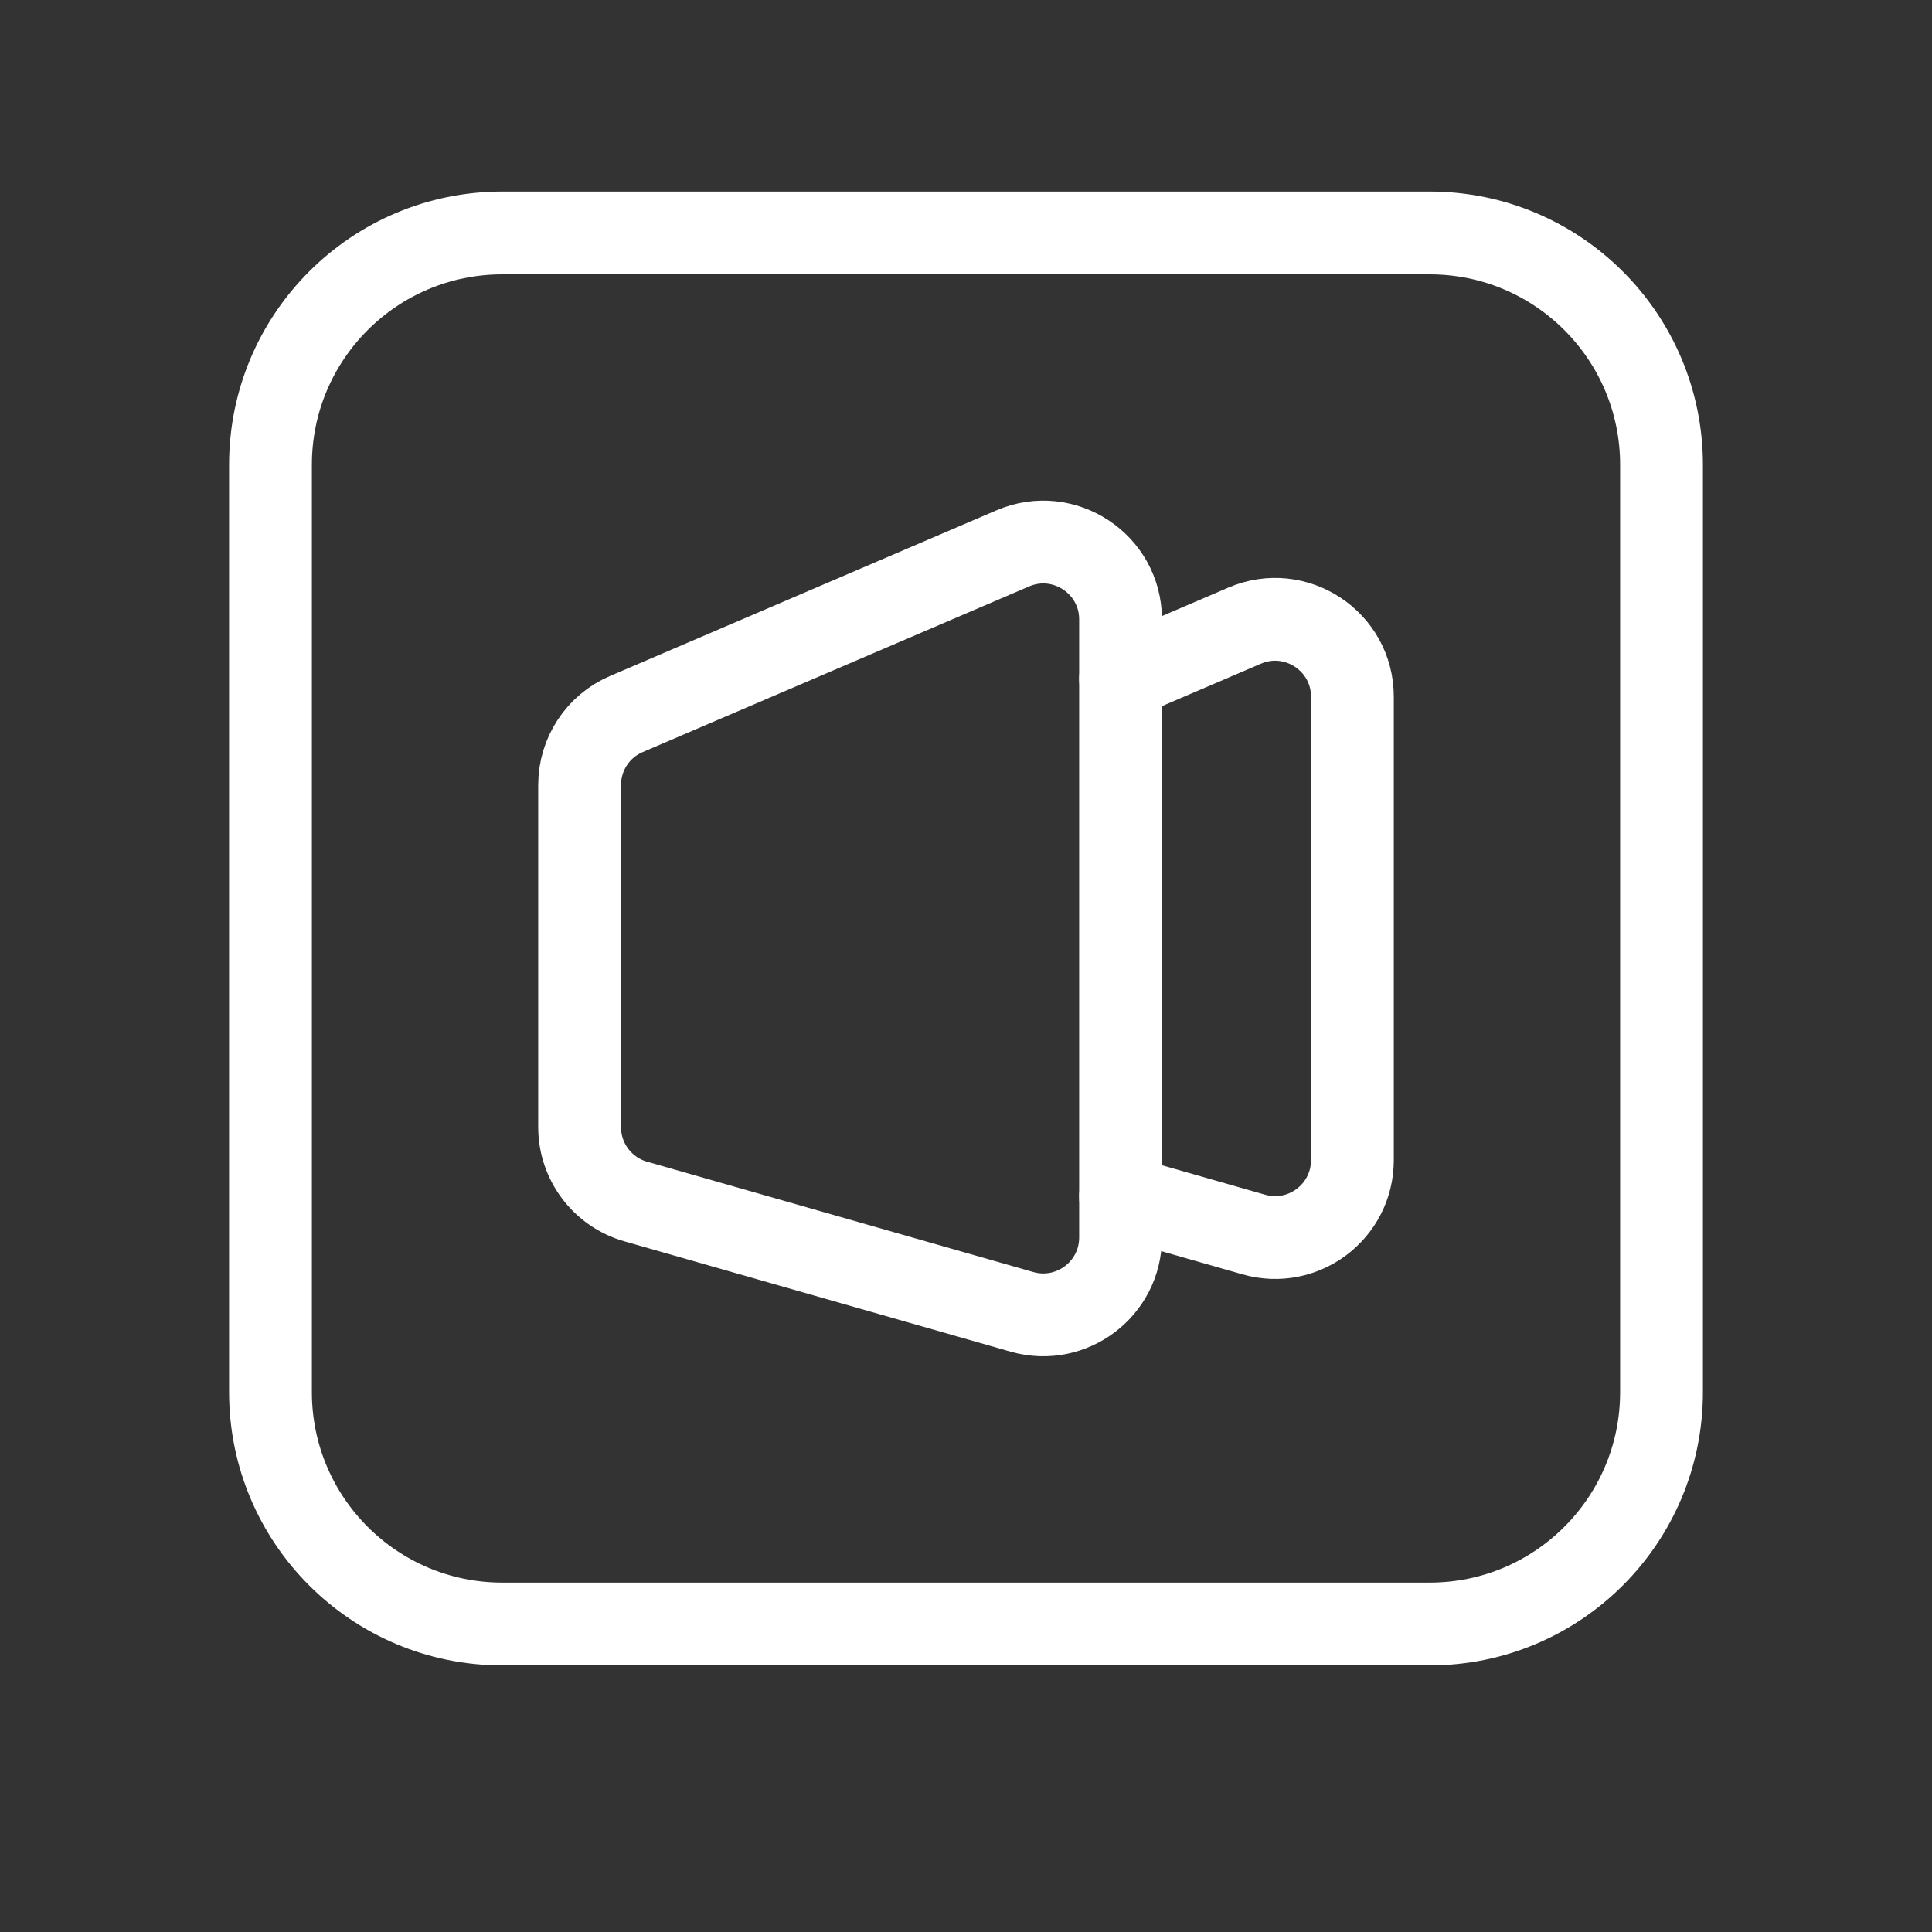 <svg width="35" height="35" viewBox="0 0 35 35" fill="none" xmlns="http://www.w3.org/2000/svg">
<rect x="0" y="0" width="35" height="35" fill="#333333" stroke="none"/>
<path fill-rule="evenodd" clip-rule="evenodd" d="M25.9 29.42H9.1C6.78 29.42 4.9 27.539 4.9 25.22V8.42C4.9 6.1 6.78 4.22 9.1 4.22H25.9C28.22 4.22 30.1 6.1 30.1 8.42V25.22C30.1 27.539 28.22 29.42 25.9 29.42Z" stroke="white" stroke-width="1.5" stroke-linecap="round" stroke-linejoin="round"/>
<path d="M20.3 12.298L22.548 11.334C23.472 10.938 24.5 11.616 24.5 12.621V21.018C24.5 21.948 23.61 22.62 22.715 22.365L20.3 21.675" stroke="white" stroke-width="1.5" stroke-linecap="round" stroke-linejoin="round"/>
<path fill-rule="evenodd" clip-rule="evenodd" d="M20.3 22.418V11.221C20.3 10.216 19.272 9.538 18.348 9.934L11.348 12.935C10.833 13.154 10.5 13.661 10.5 14.221V20.419C10.5 21.043 10.914 21.594 11.515 21.766L18.515 23.766C19.41 24.02 20.3 23.349 20.3 22.418V22.418Z" stroke="white" stroke-width="1.5" stroke-linecap="round" stroke-linejoin="round"/>
</svg>

